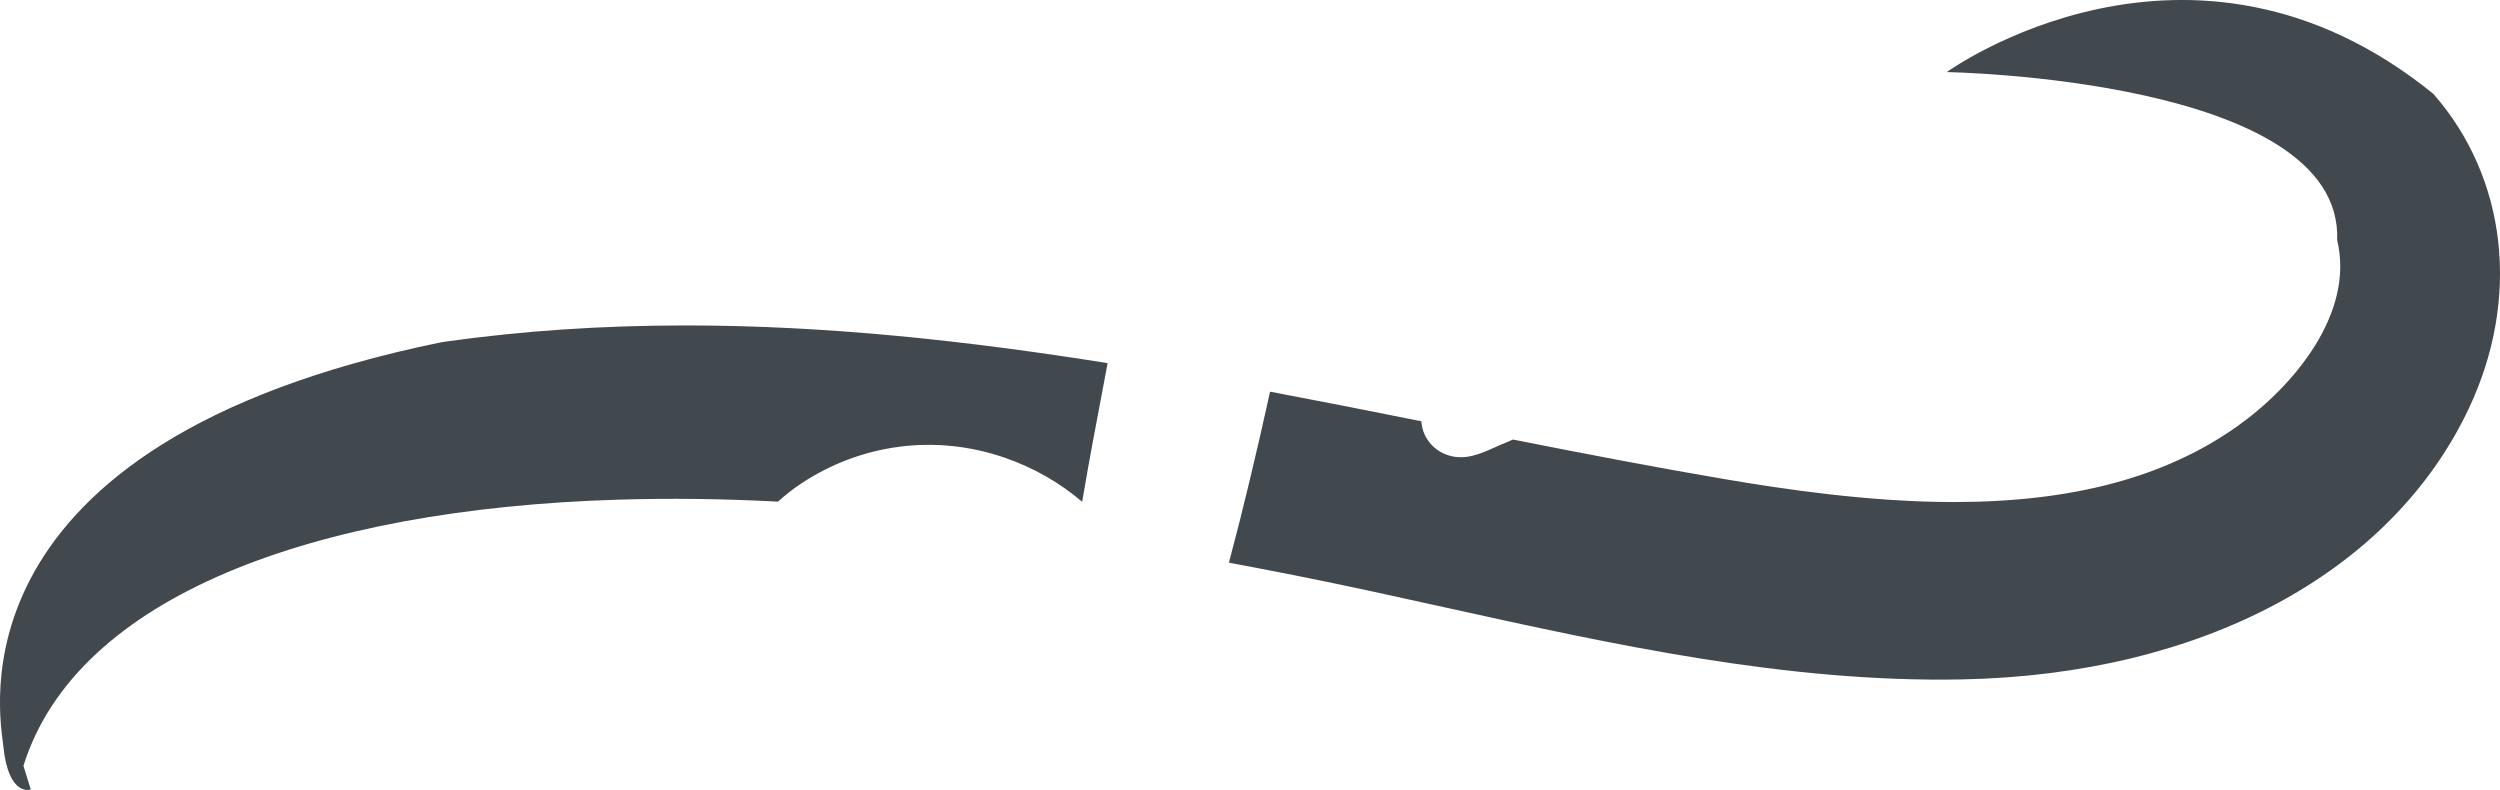 <svg version="1.1" id="图层_1" x="0px" y="0px" width="125.392px" height="39.623px" viewBox="0 0 125.392 39.623" enable-background="new 0 0 125.392 39.623" xml:space="preserve" xmlns="http://www.w3.org/2000/svg" xmlns:xlink="http://www.w3.org/1999/xlink" xmlns:xml="http://www.w3.org/XML/1998/namespace">
  <path fill="#41484E" d="M123.833,20.478c-3.904,8.277-13.406,13.361-25.418,13.599c-8.781,0.171-17.517-1.75-25.928-3.61
	c-2.471-0.546-5.025-1.111-7.496-1.601c-1.141-0.226-2.244-0.436-3.352-0.646c0.692-2.589,1.385-5.492,2.064-8.576
	c2.545,0.481,5.074,0.982,7.586,1.485c0.021,0.231,0.068,0.456,0.166,0.667c0.225,0.484,0.629,0.85,1.137,1.024
	c0.869,0.3,1.65-0.051,2.404-0.391c0.17-0.075,0.34-0.155,0.494-0.211c0.139-0.051,0.262-0.118,0.396-0.172
	c3.537,0.701,7.124,1.393,10.65,1.992c2.885,0.49,7.215,1.143,11.461,1.143c5.951,0,10.596-1.238,14.197-3.785
	c2.871-2.03,5.912-5.697,5.031-9.348c0.311-8.116-19.582-8.432-19.582-8.432s12.188-8.824,24.41,1.095
	C125.749,8.933,126.428,14.974,123.833,20.478z M50.391,22.956c1.443,0.497,2.758,1.25,3.887,2.211
	c0.025-0.145,0.05-0.287,0.075-0.43c0.146-0.846,0.29-1.688,0.448-2.521c0.174-0.915,0.424-2.252,0.732-3.887
	c0.008-0.039,0.015-0.077,0.021-0.116c-6.979-1.111-14.041-1.89-21.137-1.89c-4.242,0-8.207,0.268-12.121,0.818l-0.2,0.034
	c-24.885,5.11-22.084,18.72-21.929,20.255c0.262,2.573,1.376,2.168,1.376,2.168l-0.367-1.188
	c2.662-8.51,14.577-12.875,29.787-13.347c2.689-0.083,5.362-0.045,8.056,0.098c0.344-0.308,0.707-0.601,1.098-0.864
	C43.172,22.247,46.918,21.758,50.391,22.956z" class="color c1"/>
</svg>
